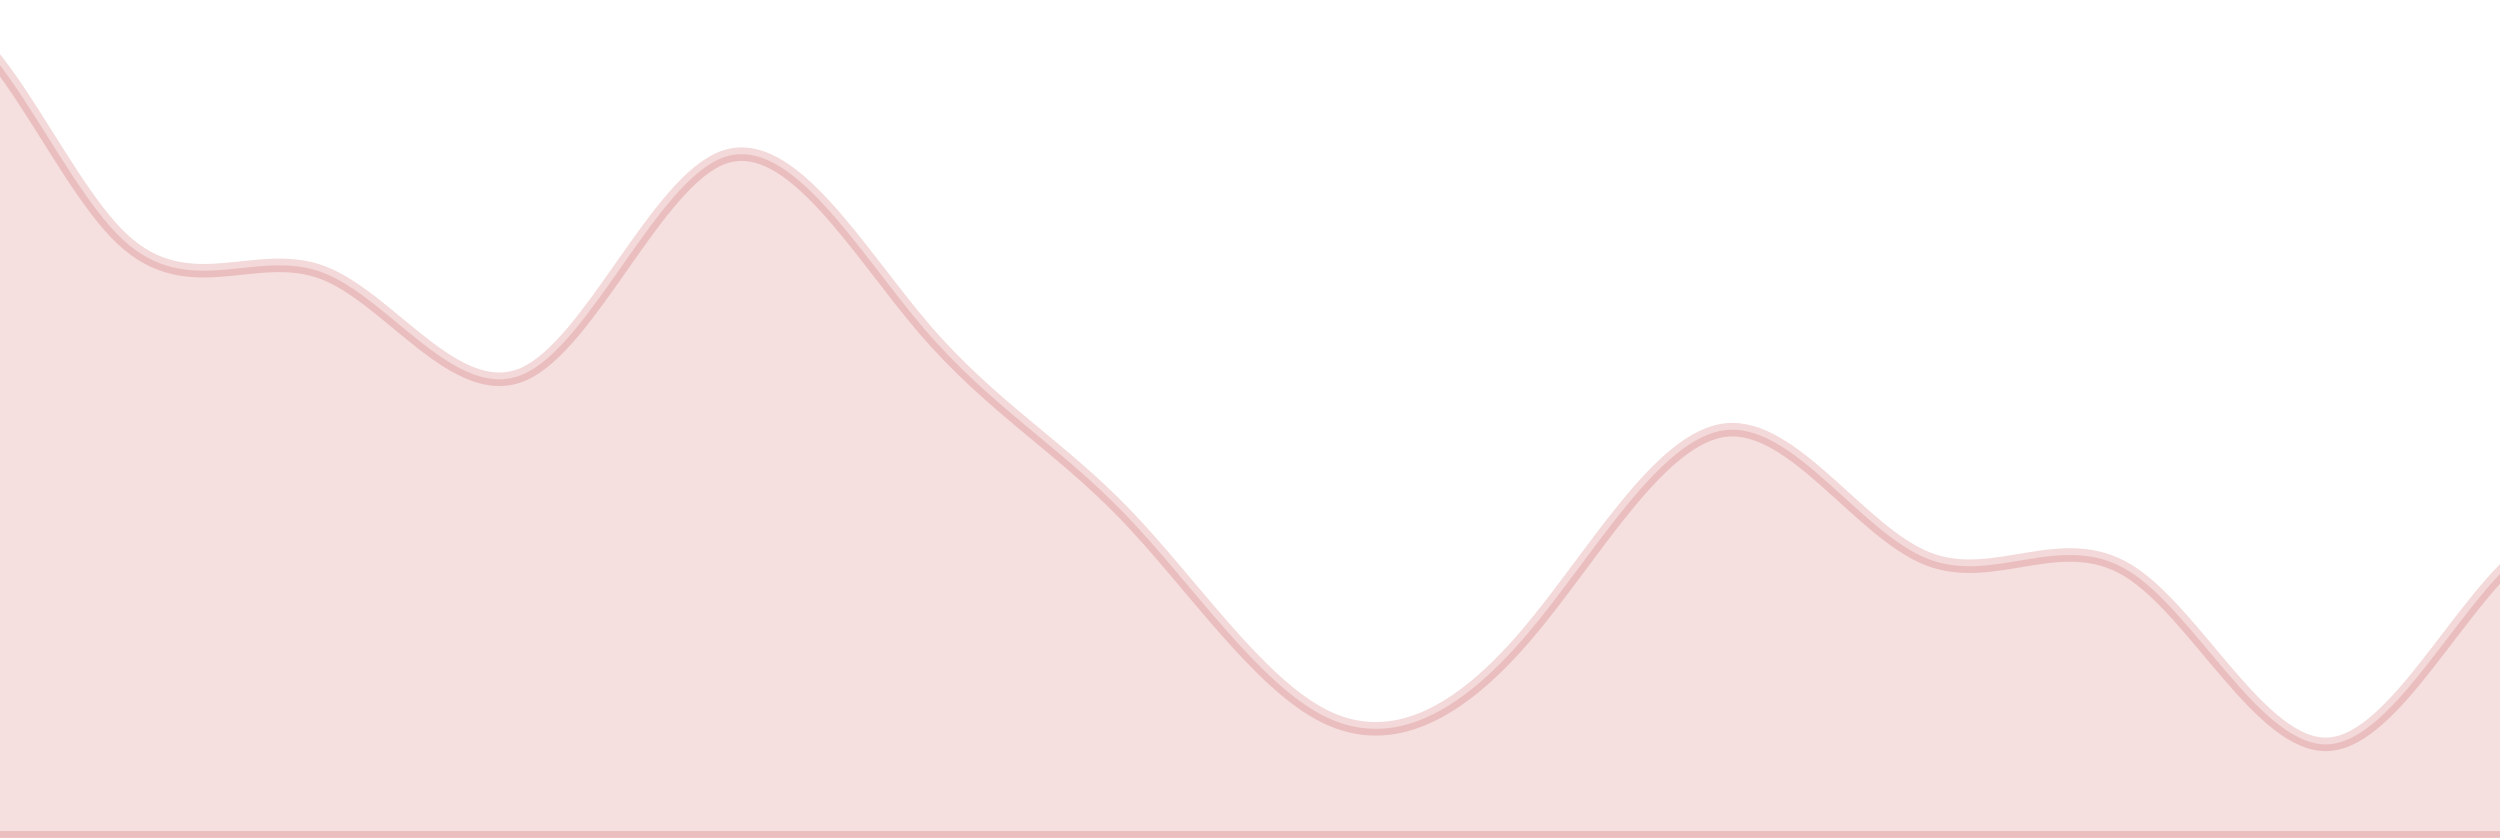 <svg viewBox="0 0 185 62" fill="none" xmlns="http://www.w3.org/2000/svg"><path opacity=".15" d="M199.526 42.388 202 44.196V62H-80V27.312l2.474-3.873c2.473-3.872 7.42-11.617 12.368-14.483 4.947-2.866 9.895-.852 14.842 4.302 4.948 5.155 9.895 13.452 14.842 17.512 4.948 4.06 9.895 3.884 14.842-4.212 4.948-8.096 9.895-24.112 14.843-25.462C-.842-.254 4.105 13.062 9.053 17.699c4.947 4.637 9.894.594 14.842 2.476 4.947 1.882 9.894 9.687 14.842 7.512 4.947-2.175 9.895-14.33 14.842-16.055 4.947-1.725 9.895 6.98 14.842 12.734 4.947 5.755 9.895 8.559 14.842 13.69 4.947 5.132 9.895 12.592 14.842 14.994 4.948 2.403 9.895-.252 14.842-6.048 4.948-5.795 9.895-14.73 14.842-15.186 4.948-.456 9.895 7.568 14.843 9.528 4.947 1.961 9.894-2.141 14.842.875 4.947 3.016 9.894 13.15 14.842 12.858 4.947-.291 9.895-11.009 14.842-14.56 4.947-3.552 9.895.064 12.368 1.871Z" fill="#BD2E2E" stroke="#B30000"/></svg>